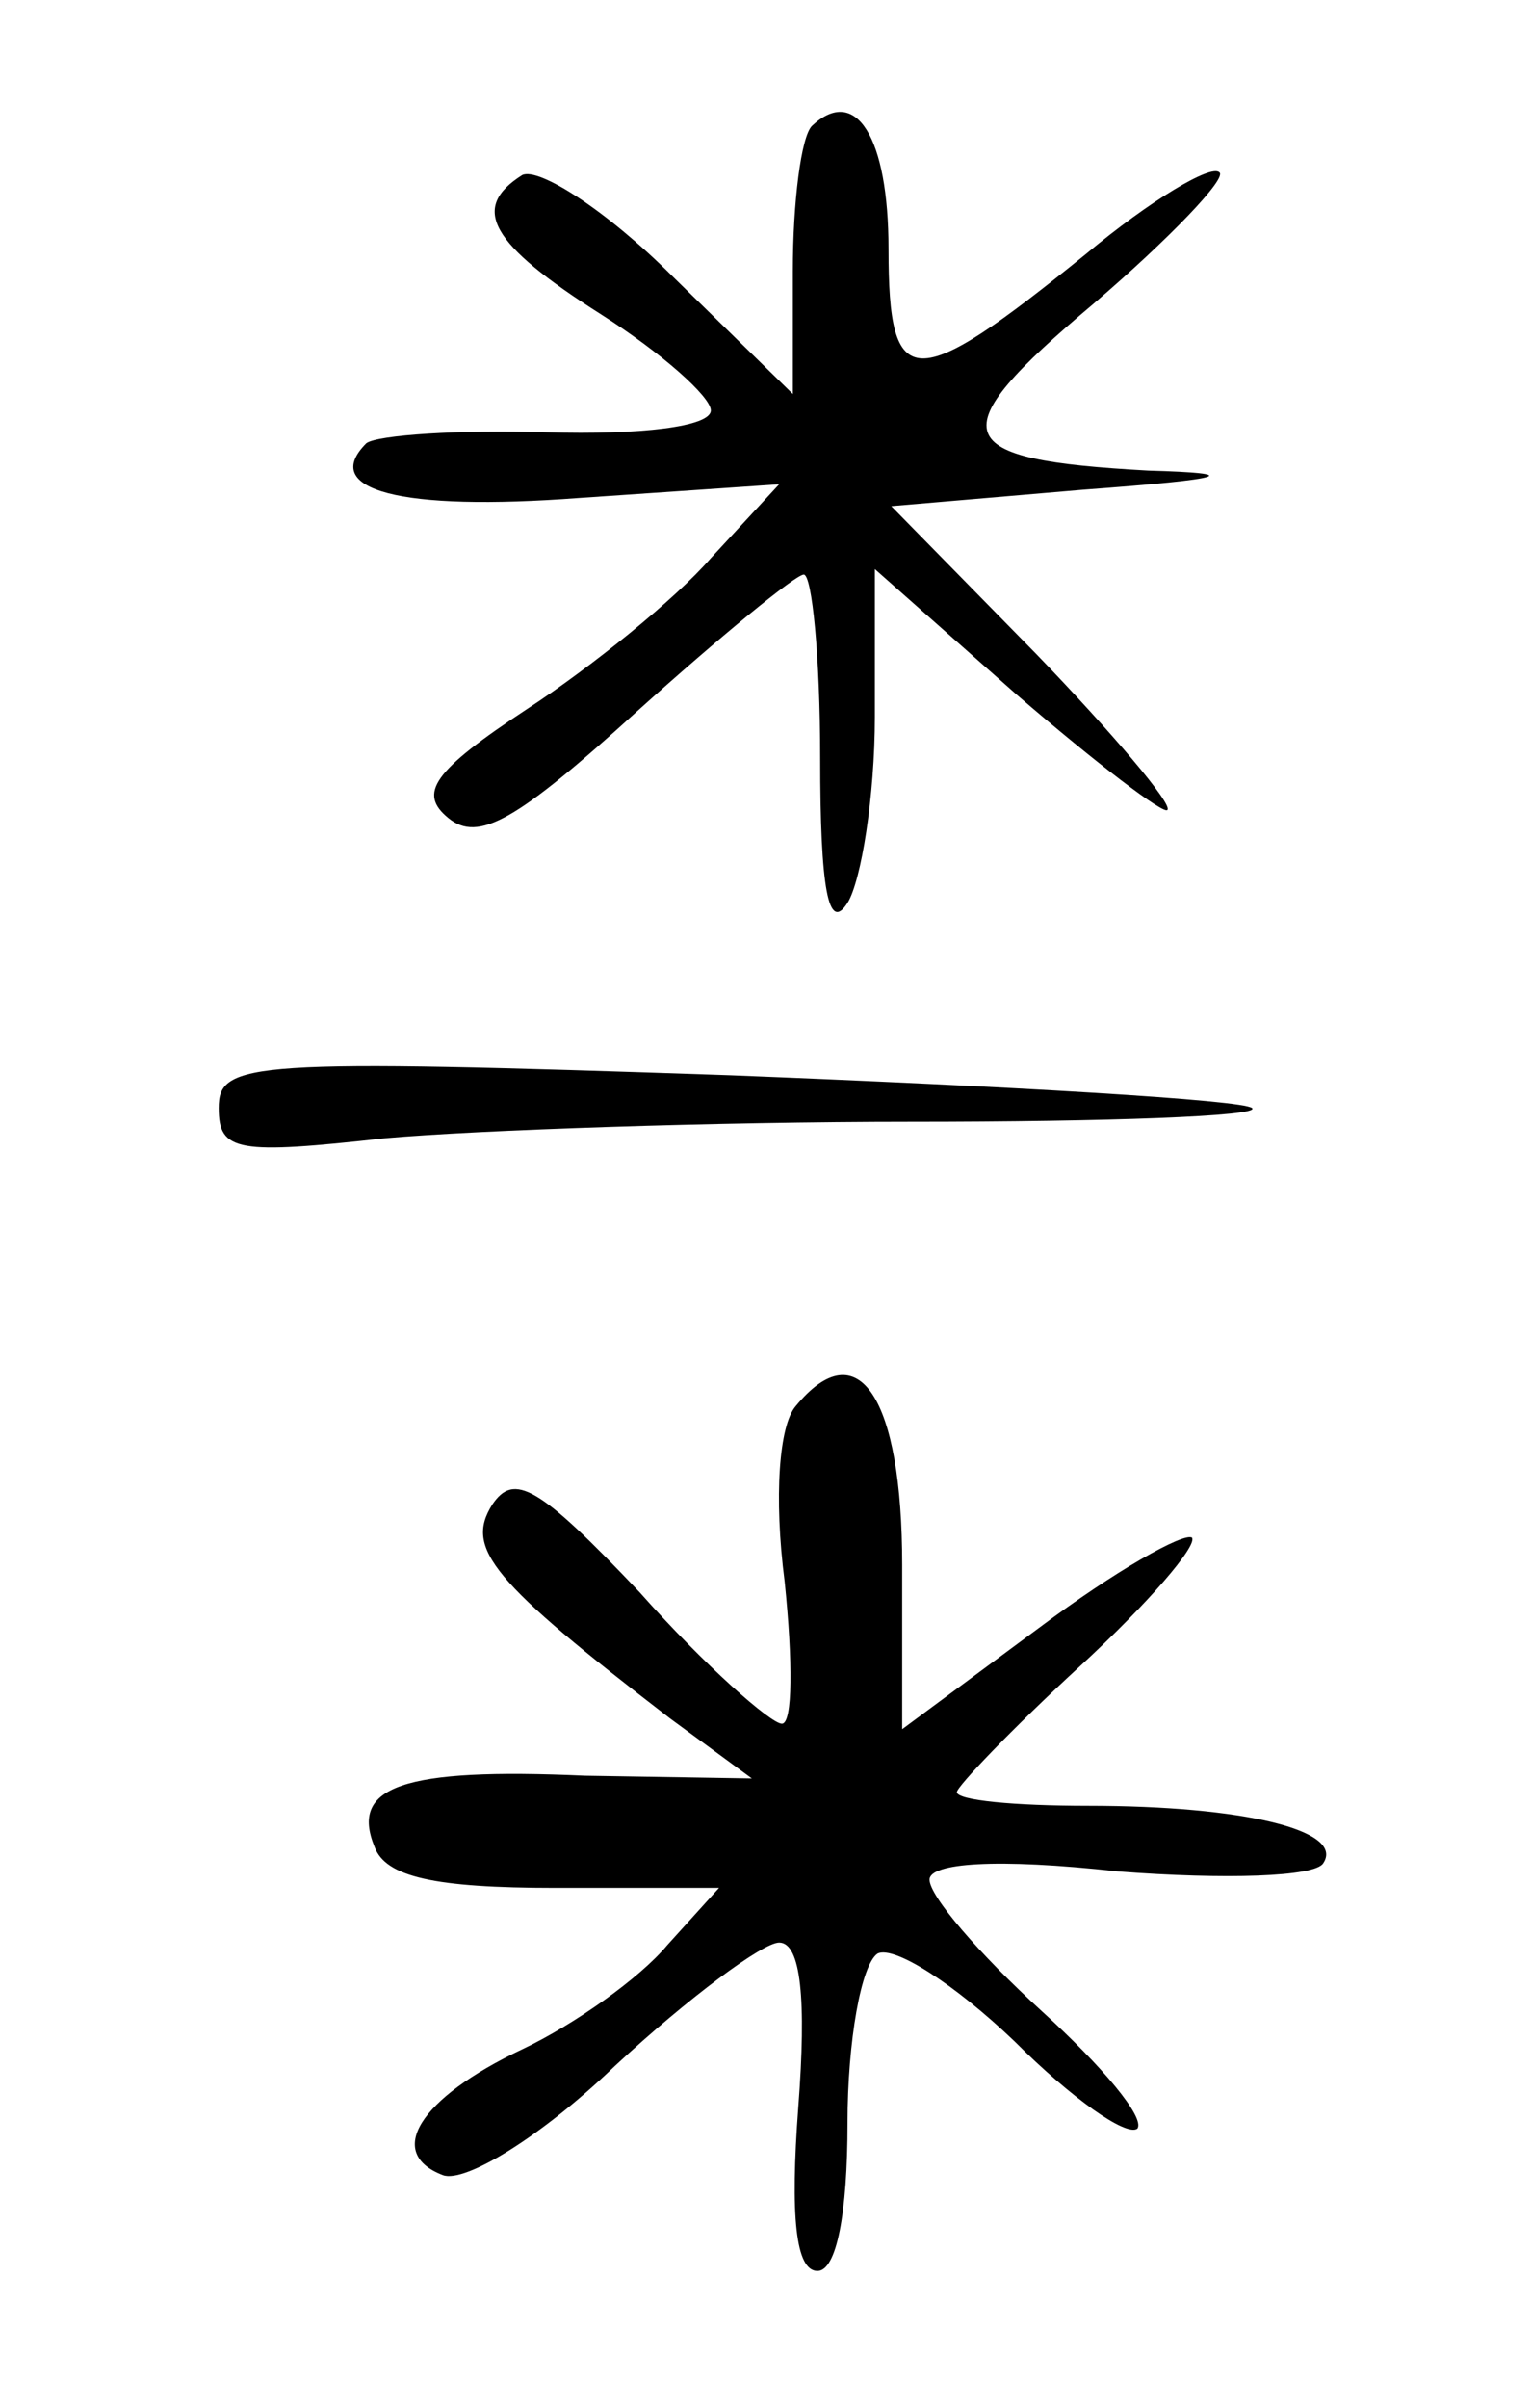 <?xml version="1.0" standalone="no"?>
<!DOCTYPE svg PUBLIC "-//W3C//DTD SVG 20010904//EN"
 "http://www.w3.org/TR/2001/REC-SVG-20010904/DTD/svg10.dtd">
<svg version="1.0" xmlns="http://www.w3.org/2000/svg"
 width="56pt" height="88pt" viewBox="0 0 56 88"
 preserveAspectRatio="xMidYMid meet">
<g transform="translate(0,88) scale(0.1,-0.1)"
fill="#000000" stroke="none">
<path d="M297 834 c-4 -4 -7 -28 -7 -53 l0 -45 -44 43 c-24 24 -49 40 -55 37
-19 -12 -12 -25 29 -51 22 -14 40 -30 40 -35 0 -6 -26 -9 -60 -8 -32 1 -62 -1
-66 -4 -17 -17 12 -25 78 -20 l73 5 -25 -27 c-13 -15 -44 -40 -67 -55 -35 -23
-40 -31 -29 -40 11 -9 25 -1 69 39 30 27 58 50 61 50 3 0 6 -30 6 -67 0 -48 3
-64 10 -53 5 8 10 39 10 68 l0 54 52 -46 c29 -25 54 -44 55 -42 2 2 -20 28
-48 57 l-53 54 70 6 c54 4 59 6 24 7 -73 4 -77 13 -20 61 28 24 49 46 46 48
-3 3 -25 -10 -49 -30 -63 -51 -72 -51 -72 2 0 41 -12 60 -28 45z"/>
<path d="M80 475 c0 -16 7 -17 61 -11 34 3 121 6 192 6 72 0 128 2 125 5 -3 3
-89 8 -191 12 -176 6 -187 5 -187 -12z"/>
<path d="M291 366 c-6 -7 -8 -33 -4 -64 3 -29 3 -52 -1 -52 -4 0 -28 21 -52
48 -37 39 -46 44 -54 32 -10 -16 0 -28 65 -78 l30 -22 -61 1 c-67 3 -86 -4
-77 -26 4 -11 22 -15 66 -15 l60 0 -19 -21 c-10 -12 -34 -29 -53 -38 -38 -18
-50 -38 -29 -46 8 -3 36 14 63 40 27 25 54 45 60 45 8 0 10 -21 7 -60 -3 -40
-1 -60 7 -60 7 0 11 21 11 54 0 30 5 58 11 62 6 3 28 -11 50 -32 21 -21 41
-35 45 -32 3 4 -13 23 -35 43 -23 21 -41 42 -41 48 0 6 24 8 69 3 39 -3 72 -2
75 3 8 12 -29 21 -86 21 -27 0 -48 2 -48 5 0 2 20 23 45 46 25 23 43 44 41 47
-3 2 -28 -12 -56 -33 l-50 -37 0 60 c0 61 -16 86 -39 58z"/>
</g>
</svg>
